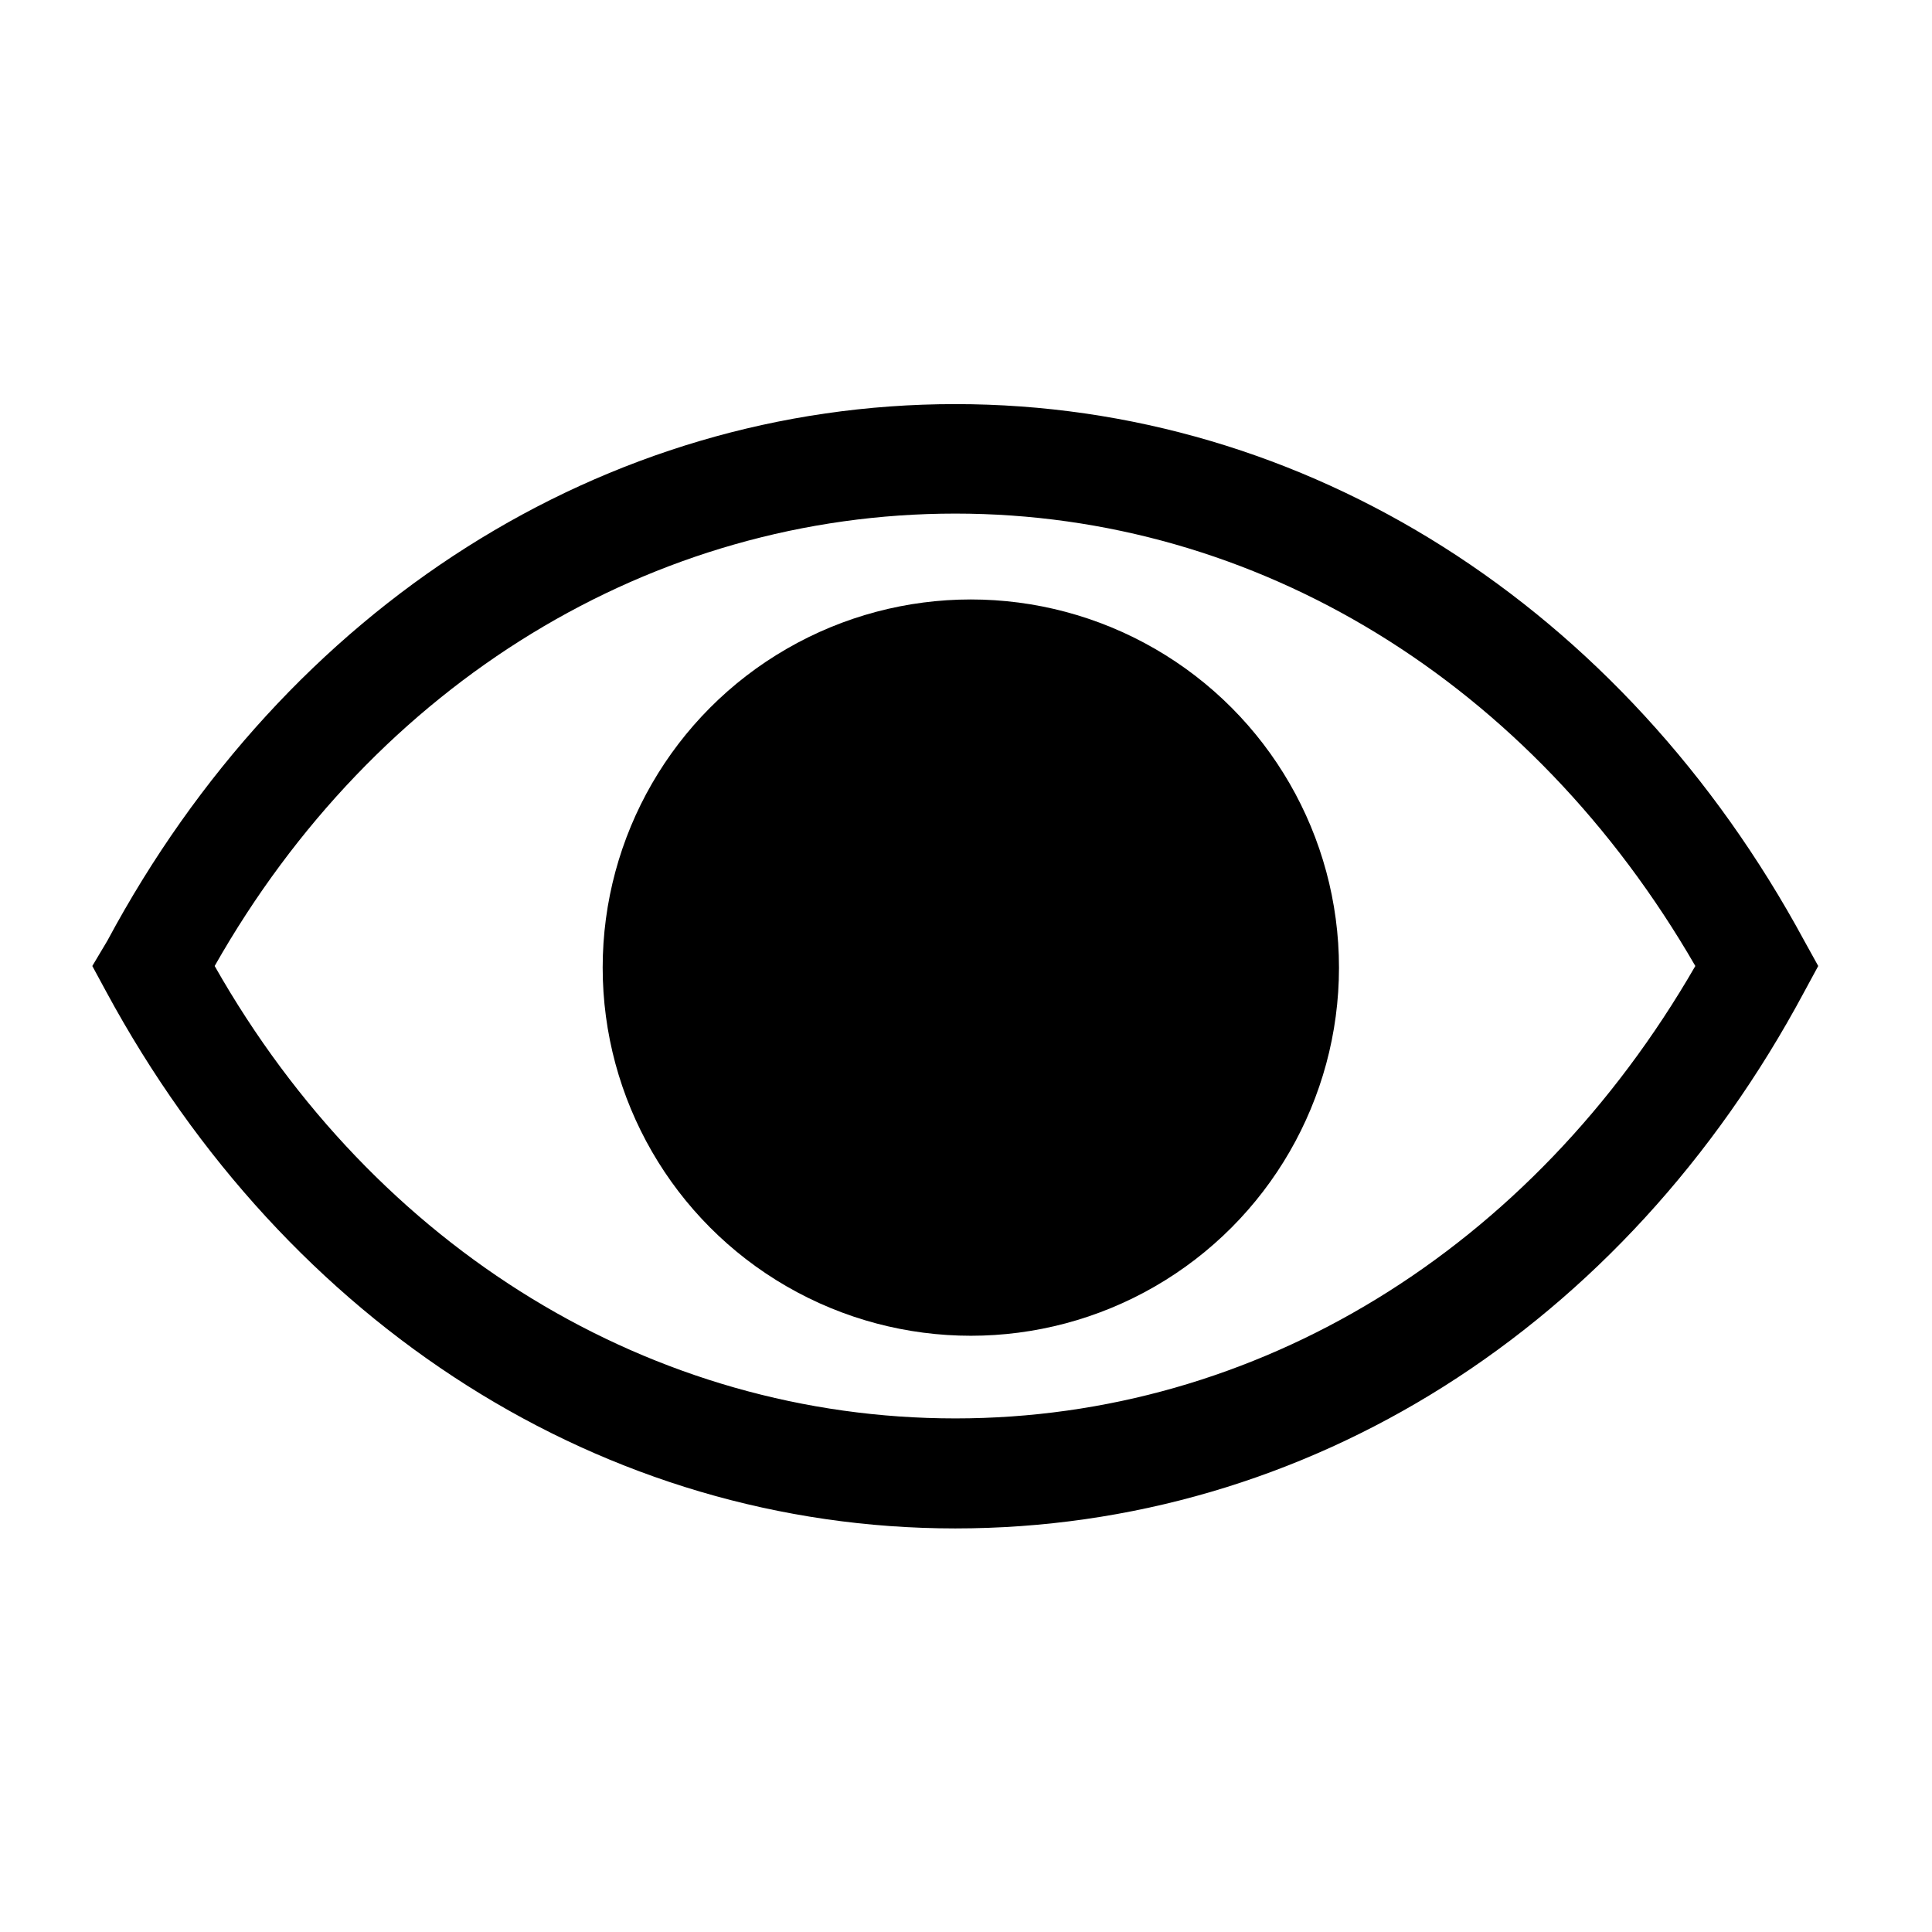 <svg viewBox="0 0 36 36" xmlns="http://www.w3.org/2000/svg" height="1em" width="1em">
  <path d="M33.62 17.53c-3.37-6.23-9.28-10-15.82-10S5.34 11.3 2 17.53l-.28.47.26.48c3.37 6.23 9.28 10 15.82 10s12.46-3.72 15.82-10l.26-.48Zm-15.82 8.9C12.17 26.43 7 23.29 4 18c3-5.29 8.17-8.43 13.8-8.43S28.54 12.72 31.59 18c-3.05 5.29-8.17 8.43-13.79 8.43Z" class="clr-i-solid clr-i-solid-path-1"/>
  <circle cx="18.09" cy="18.03" r="6.86" class="clr-i-solid clr-i-solid-path-2"/>
  <path fill="none" d="M0 0h36v36H0z"/>
</svg>
